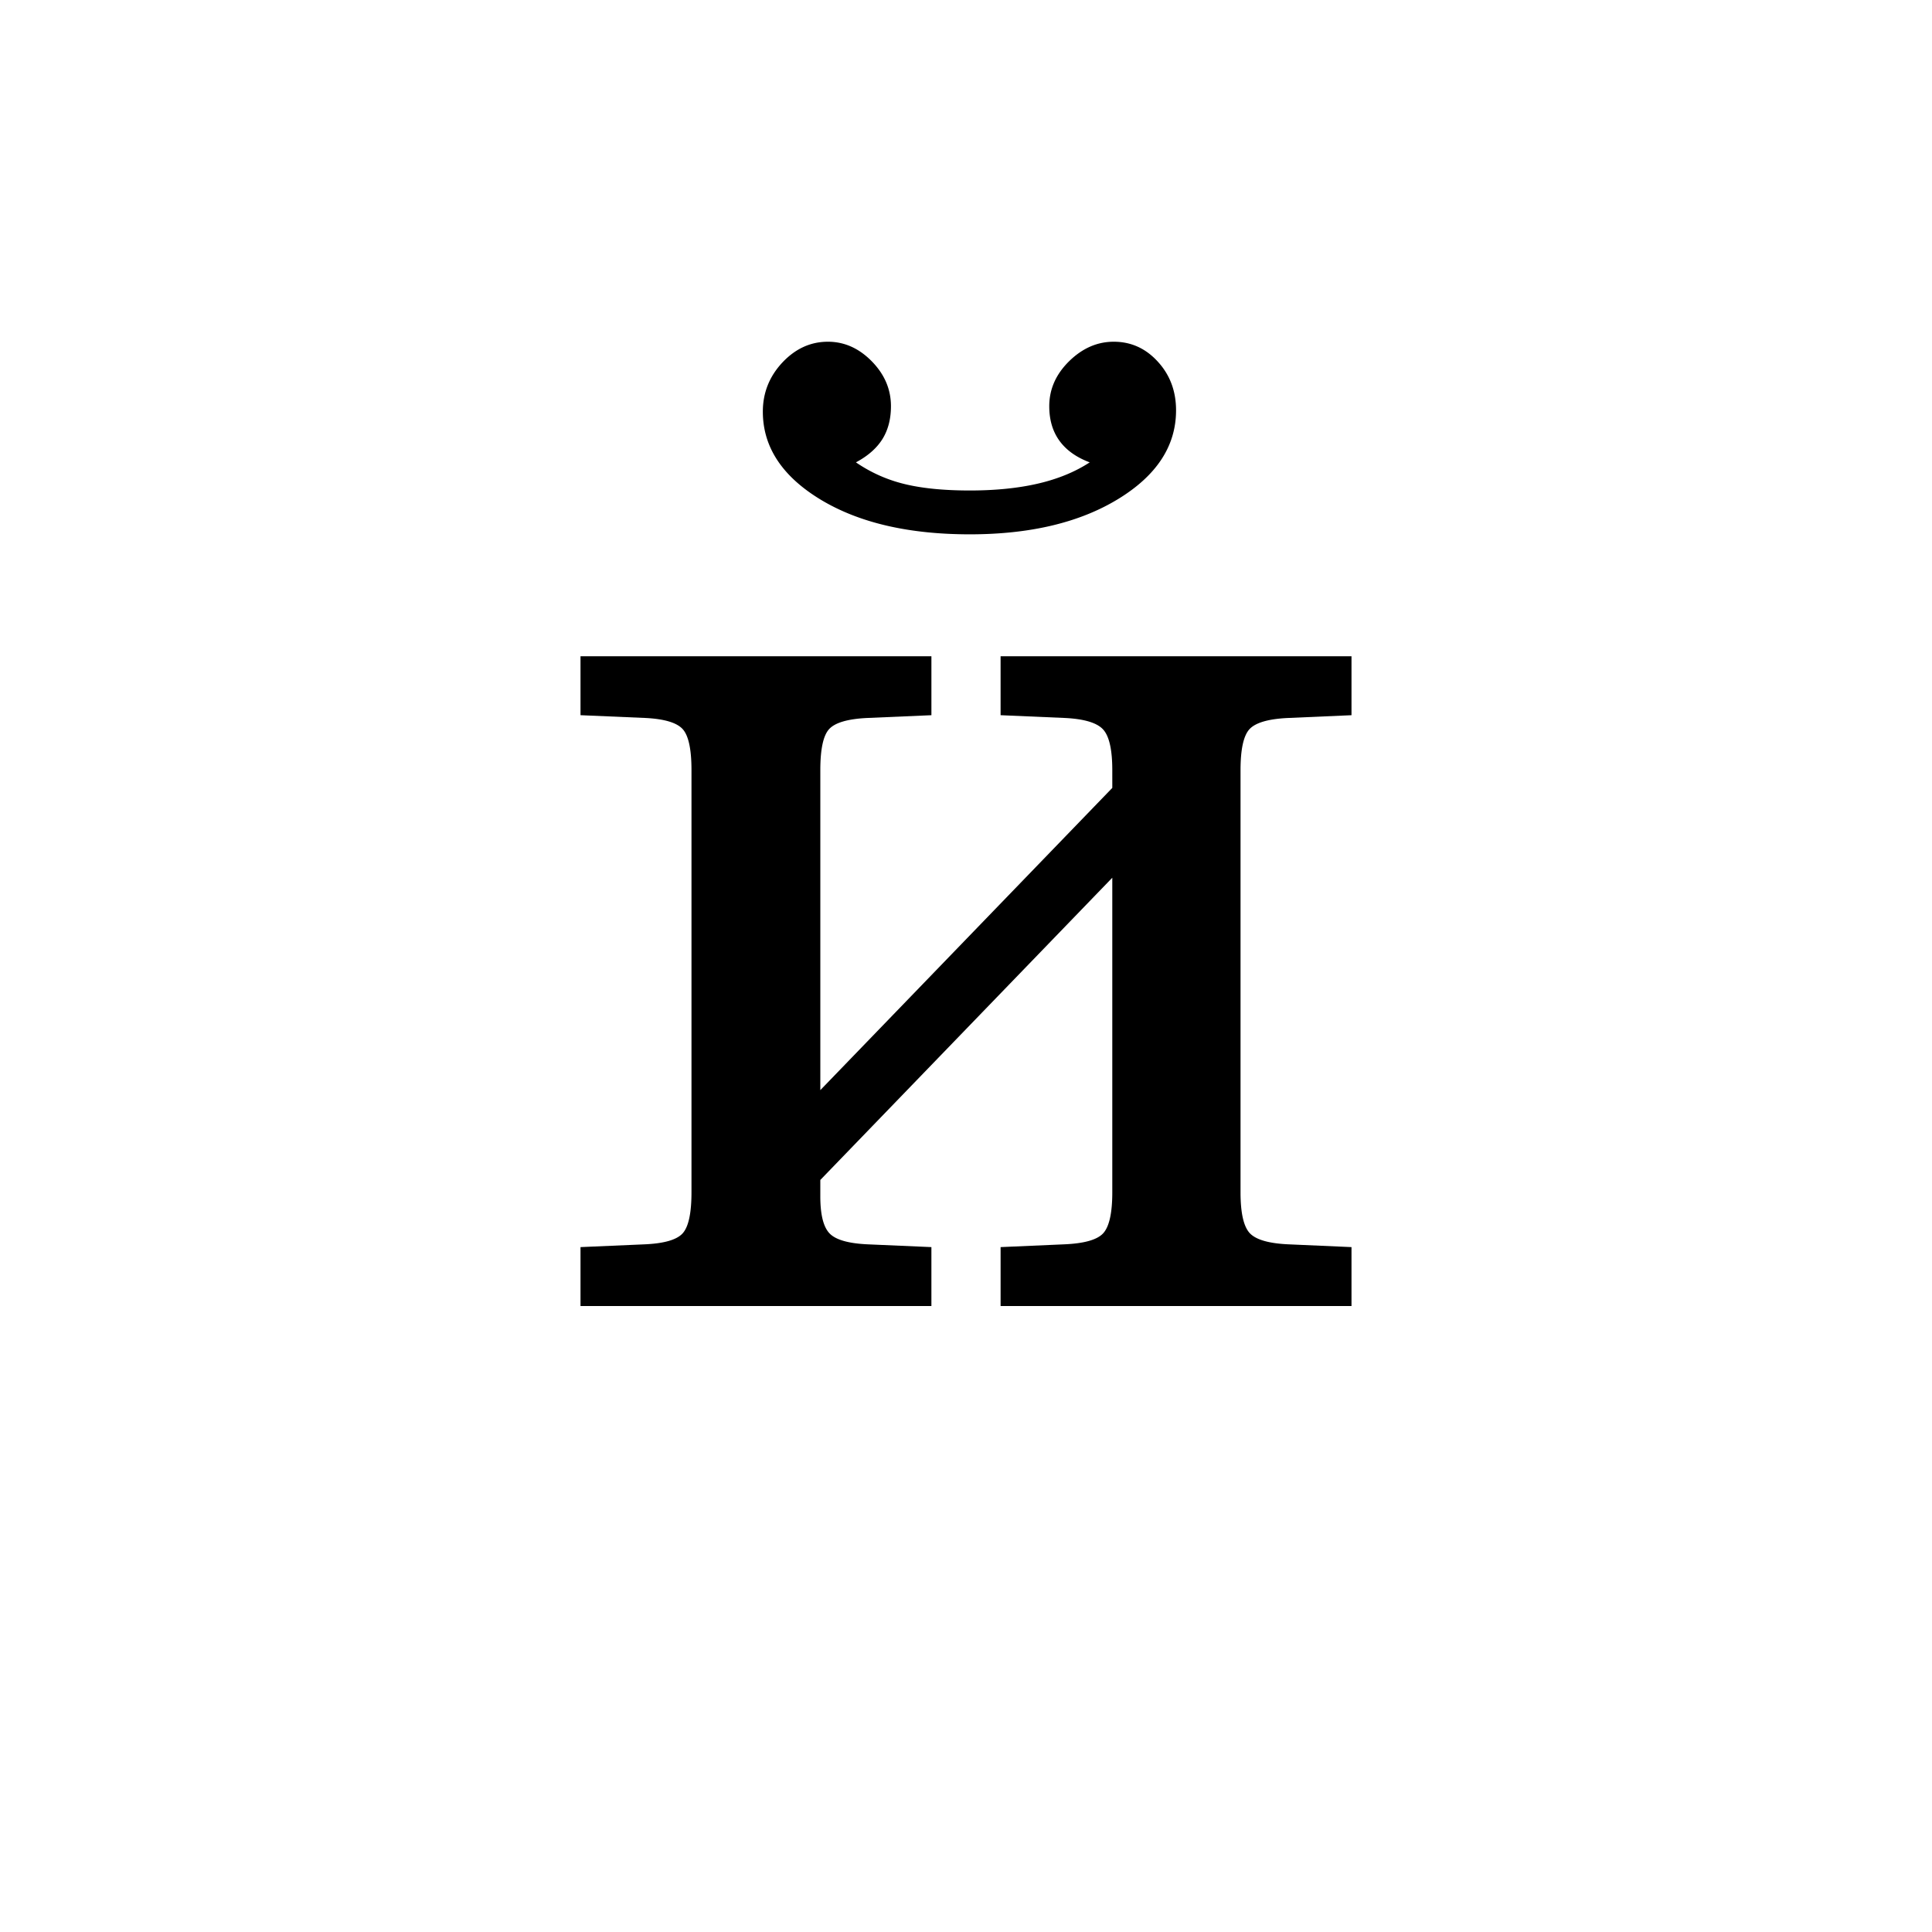 <?xml version="1.0" encoding="UTF-8"?><svg enable-background="new 0 0 250 250" height="250px" viewBox="0 0 250 250" width="250px" x="0px" xml:space="preserve" xmlns="http://www.w3.org/2000/svg" xmlns:xlink="http://www.w3.org/1999/xlink" y="0px"><defs><symbol id="b5325869a" overflow="visible"><path d="M40.344-109.172a18.935 18.935 0 0 0 6.25 2.797c2.281.563 5.11.844 8.484.844 3.313 0 6.25-.297 8.813-.89 2.57-.595 4.804-1.509 6.703-2.75-1.719-.645-3.024-1.571-3.906-2.782-.887-1.219-1.329-2.711-1.329-4.484 0-2.188.852-4.126 2.563-5.813 1.719-1.688 3.644-2.531 5.781-2.531 2.238 0 4.14.86 5.703 2.578 1.57 1.71 2.36 3.808 2.36 6.297 0 4.605-2.5 8.433-7.5 11.484-4.993 3.043-11.387 4.563-19.188 4.563-7.93 0-14.375-1.504-19.344-4.516-4.96-3.02-7.437-6.805-7.437-11.36 0-2.425.836-4.538 2.515-6.343 1.688-1.8 3.657-2.703 5.907-2.703 2.125 0 4.015.844 5.672 2.531 1.656 1.688 2.484 3.625 2.484 5.813 0 1.656-.371 3.078-1.11 4.265-.742 1.18-1.882 2.18-3.421 3zm33.172 39.828c0-2.664-.403-4.426-1.204-5.281-.792-.852-2.43-1.344-4.906-1.469l-8.344-.36v-7.624h45.407v7.625l-8.25.36c-2.543.124-4.2.616-4.969 1.468-.762.855-1.14 2.617-1.14 5.281v54.625c0 2.656.394 4.418 1.187 5.281.8.856 2.473 1.34 5.016 1.454l8.156.359V0H59.063v-7.625l8.25-.36c2.601-.113 4.285-.597 5.046-1.452.77-.864 1.157-2.626 1.157-5.282v-40.703l-37.782 39.11v2.125c0 2.367.399 3.964 1.203 4.796.801.825 2.442 1.293 4.922 1.407l8.25.359V0H4.703v-7.625l8.328-.36c2.489-.113 4.114-.581 4.875-1.406.77-.832 1.157-2.609 1.157-5.328v-54.625c0-2.726-.387-4.504-1.157-5.328-.761-.82-2.355-1.297-4.781-1.422l-8.422-.36v-7.624H50.11v7.625l-8.343.36c-2.48.124-4.106.6-4.875 1.421-.774.824-1.157 2.602-1.157 5.328v41.406l37.782-39.109zm0 0"/></symbol></defs><use x="70.414" xlink:href="#b5325869a" y="169"/></svg>